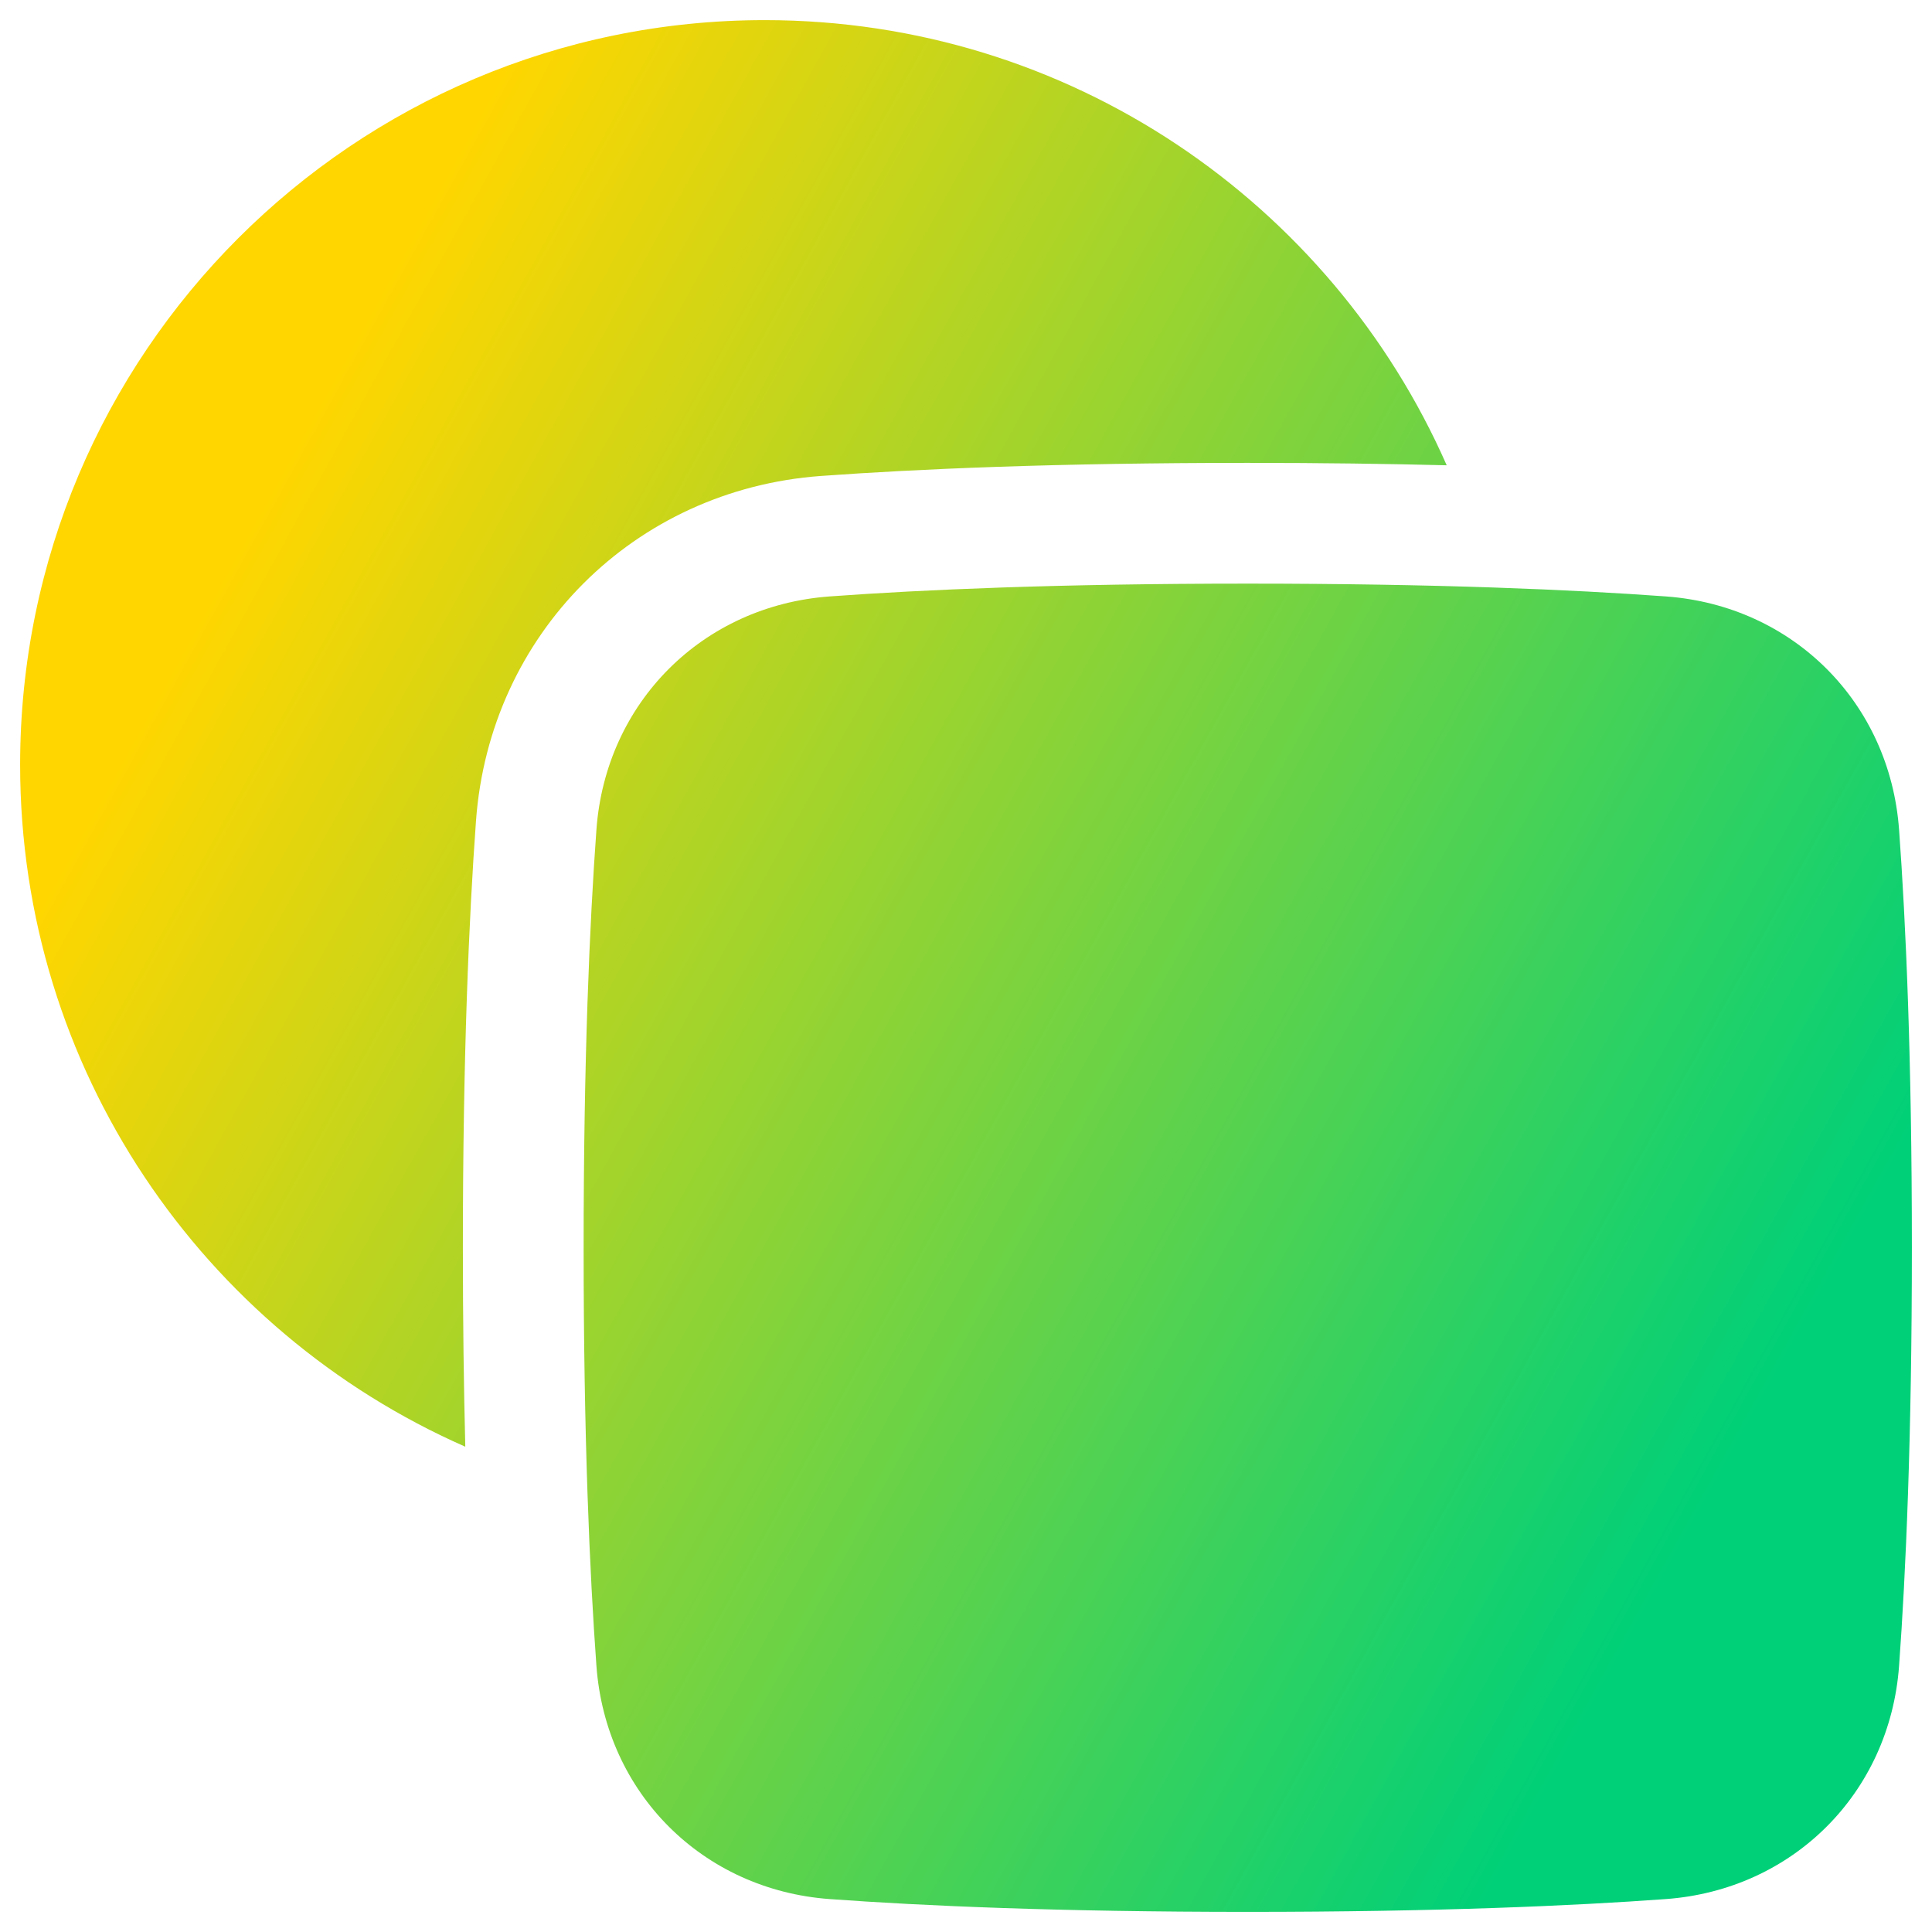 <svg xmlns="http://www.w3.org/2000/svg" fill="none" viewBox="0 0 48 48" id="Circle-And-Square-Shape--Streamline-Plump-Gradient">
  <desc>
    Circle And Square Shape Streamline Icon: https://streamlinehq.com
  </desc>
  <g id="circle-and-square-shape">
    <path id="Union" fill="url(#paint0_linear_7979_227)" fill-rule="evenodd" d="M31 11.5c1.839 0 3.482.023 4.943.06C33.079 5.048 26.571.5 19 .5 8.783.5.5 8.783.5 19c0 7.571 4.548 14.079 11.06 16.943C11.523 34.482 11.5 32.839 11.5 31c0-4.771.152-8.219.326-10.606.339-4.643 3.925-8.23 8.569-8.569C22.781 11.652 26.229 11.5 31 11.5ZM14.818 41.388C14.65 39.083 14.5 35.708 14.5 31c0-4.708.15-8.083.318-10.387.23-3.158 2.636-5.564 5.795-5.795C22.917 14.65 26.292 14.5 31 14.5c4.708 0 8.083.15 10.387.318 3.158.23 5.564 2.636 5.795 5.795.168 2.305.318 5.679.318 10.387 0 4.708-.15 8.083-.318 10.387-.23 3.158-2.636 5.564-5.795 5.795-2.305.168-5.679.318-10.387.318-4.708 0-8.083-.15-10.387-.318-3.158-.23-5.564-2.636-5.795-5.795Z" clip-rule="evenodd"></path>
  </g>
  <defs>
    <linearGradient id="paint0_linear_7979_227" x1="8.183" x2="46.143" y1="9.538" y2="30.571" gradientUnits="userSpaceOnUse">
      <stop stop-color="#ffd600"></stop>
      <stop offset="1" stop-color="#00d078"></stop>
    </linearGradient>
  </defs>
</svg>